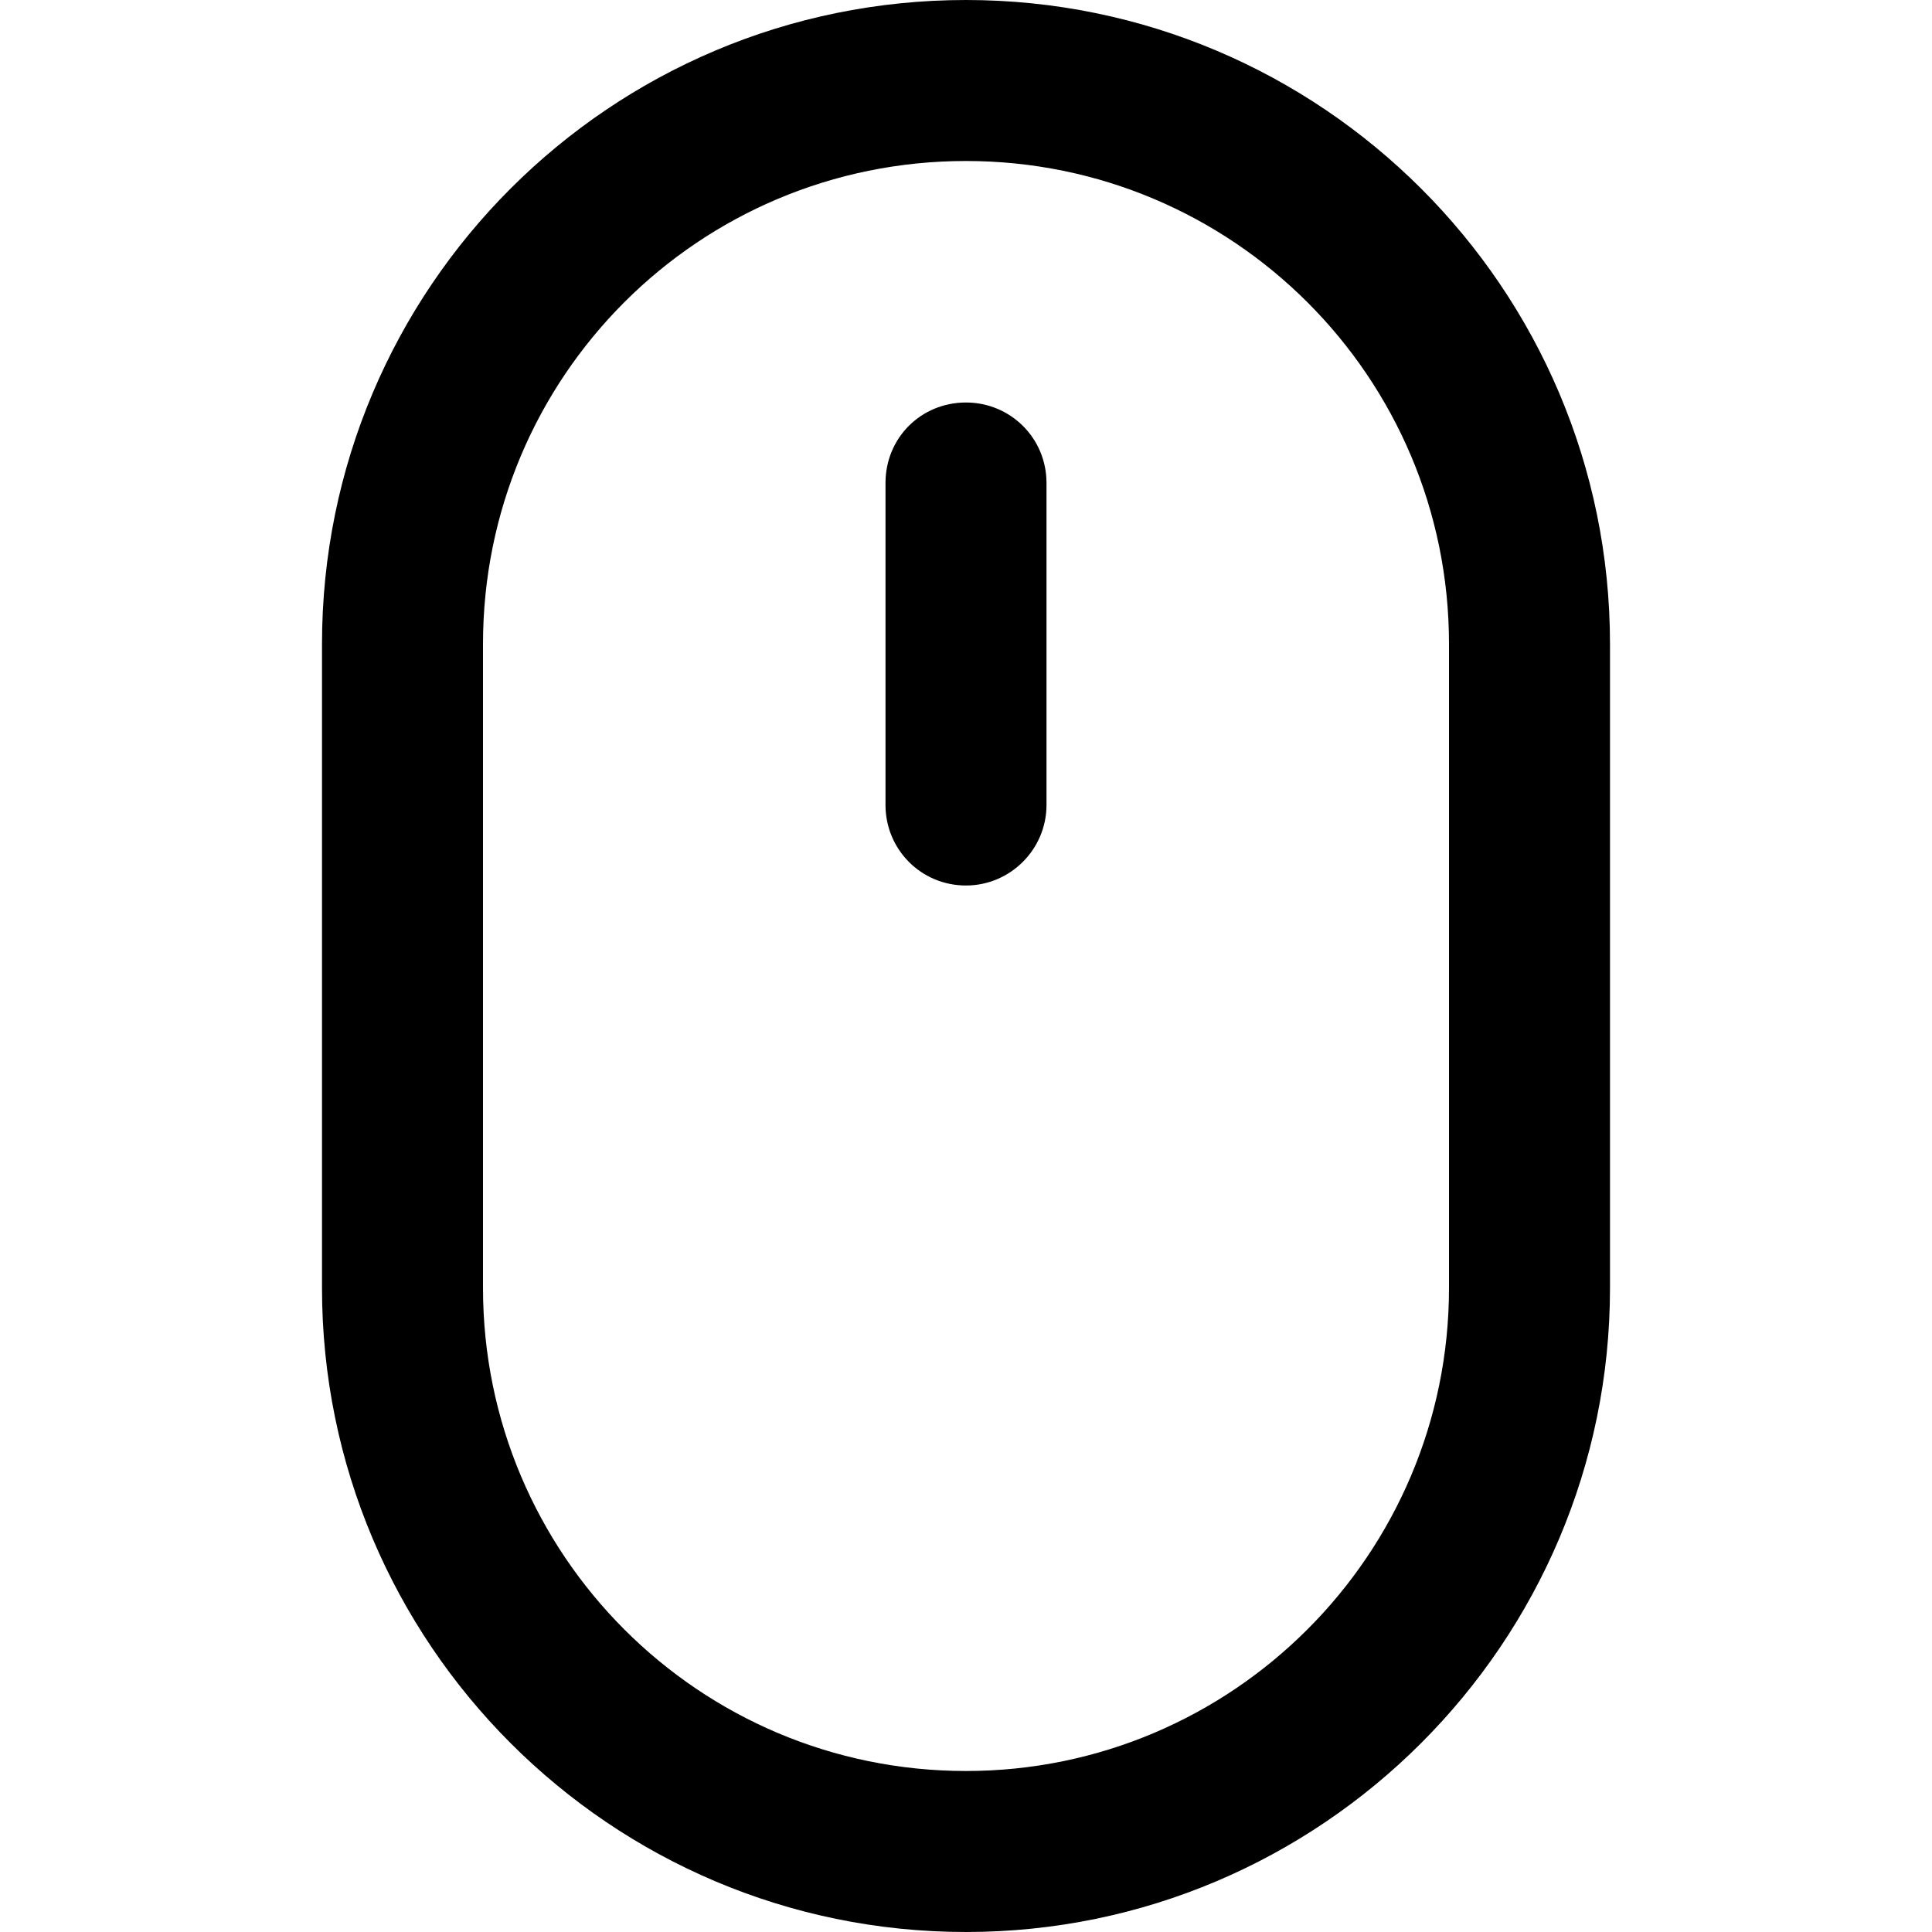 <svg viewBox="0 0 24 24" xmlns="http://www.w3.org/2000/svg"><g><path d="M12 5c-.56 0-1 .44-1 1v4c0 .55.44 1 1 1 .55 0 1-.45 1-1V6c0-.56-.45-1-1-1Z"/><path fill-rule="evenodd" d="M4 8c0-4.42 3.58-8 8-8 4.41 0 8 3.58 8 8v8c0 4.41-3.59 8-8 8 -4.42 0-8-3.59-8-8V8Zm14 0v8c0 3.31-2.69 6-6 6 -3.32 0-6-2.69-6-6V8c0-3.32 2.68-6 6-6 3.31 0 6 2.68 6 6Z"/></g></svg>